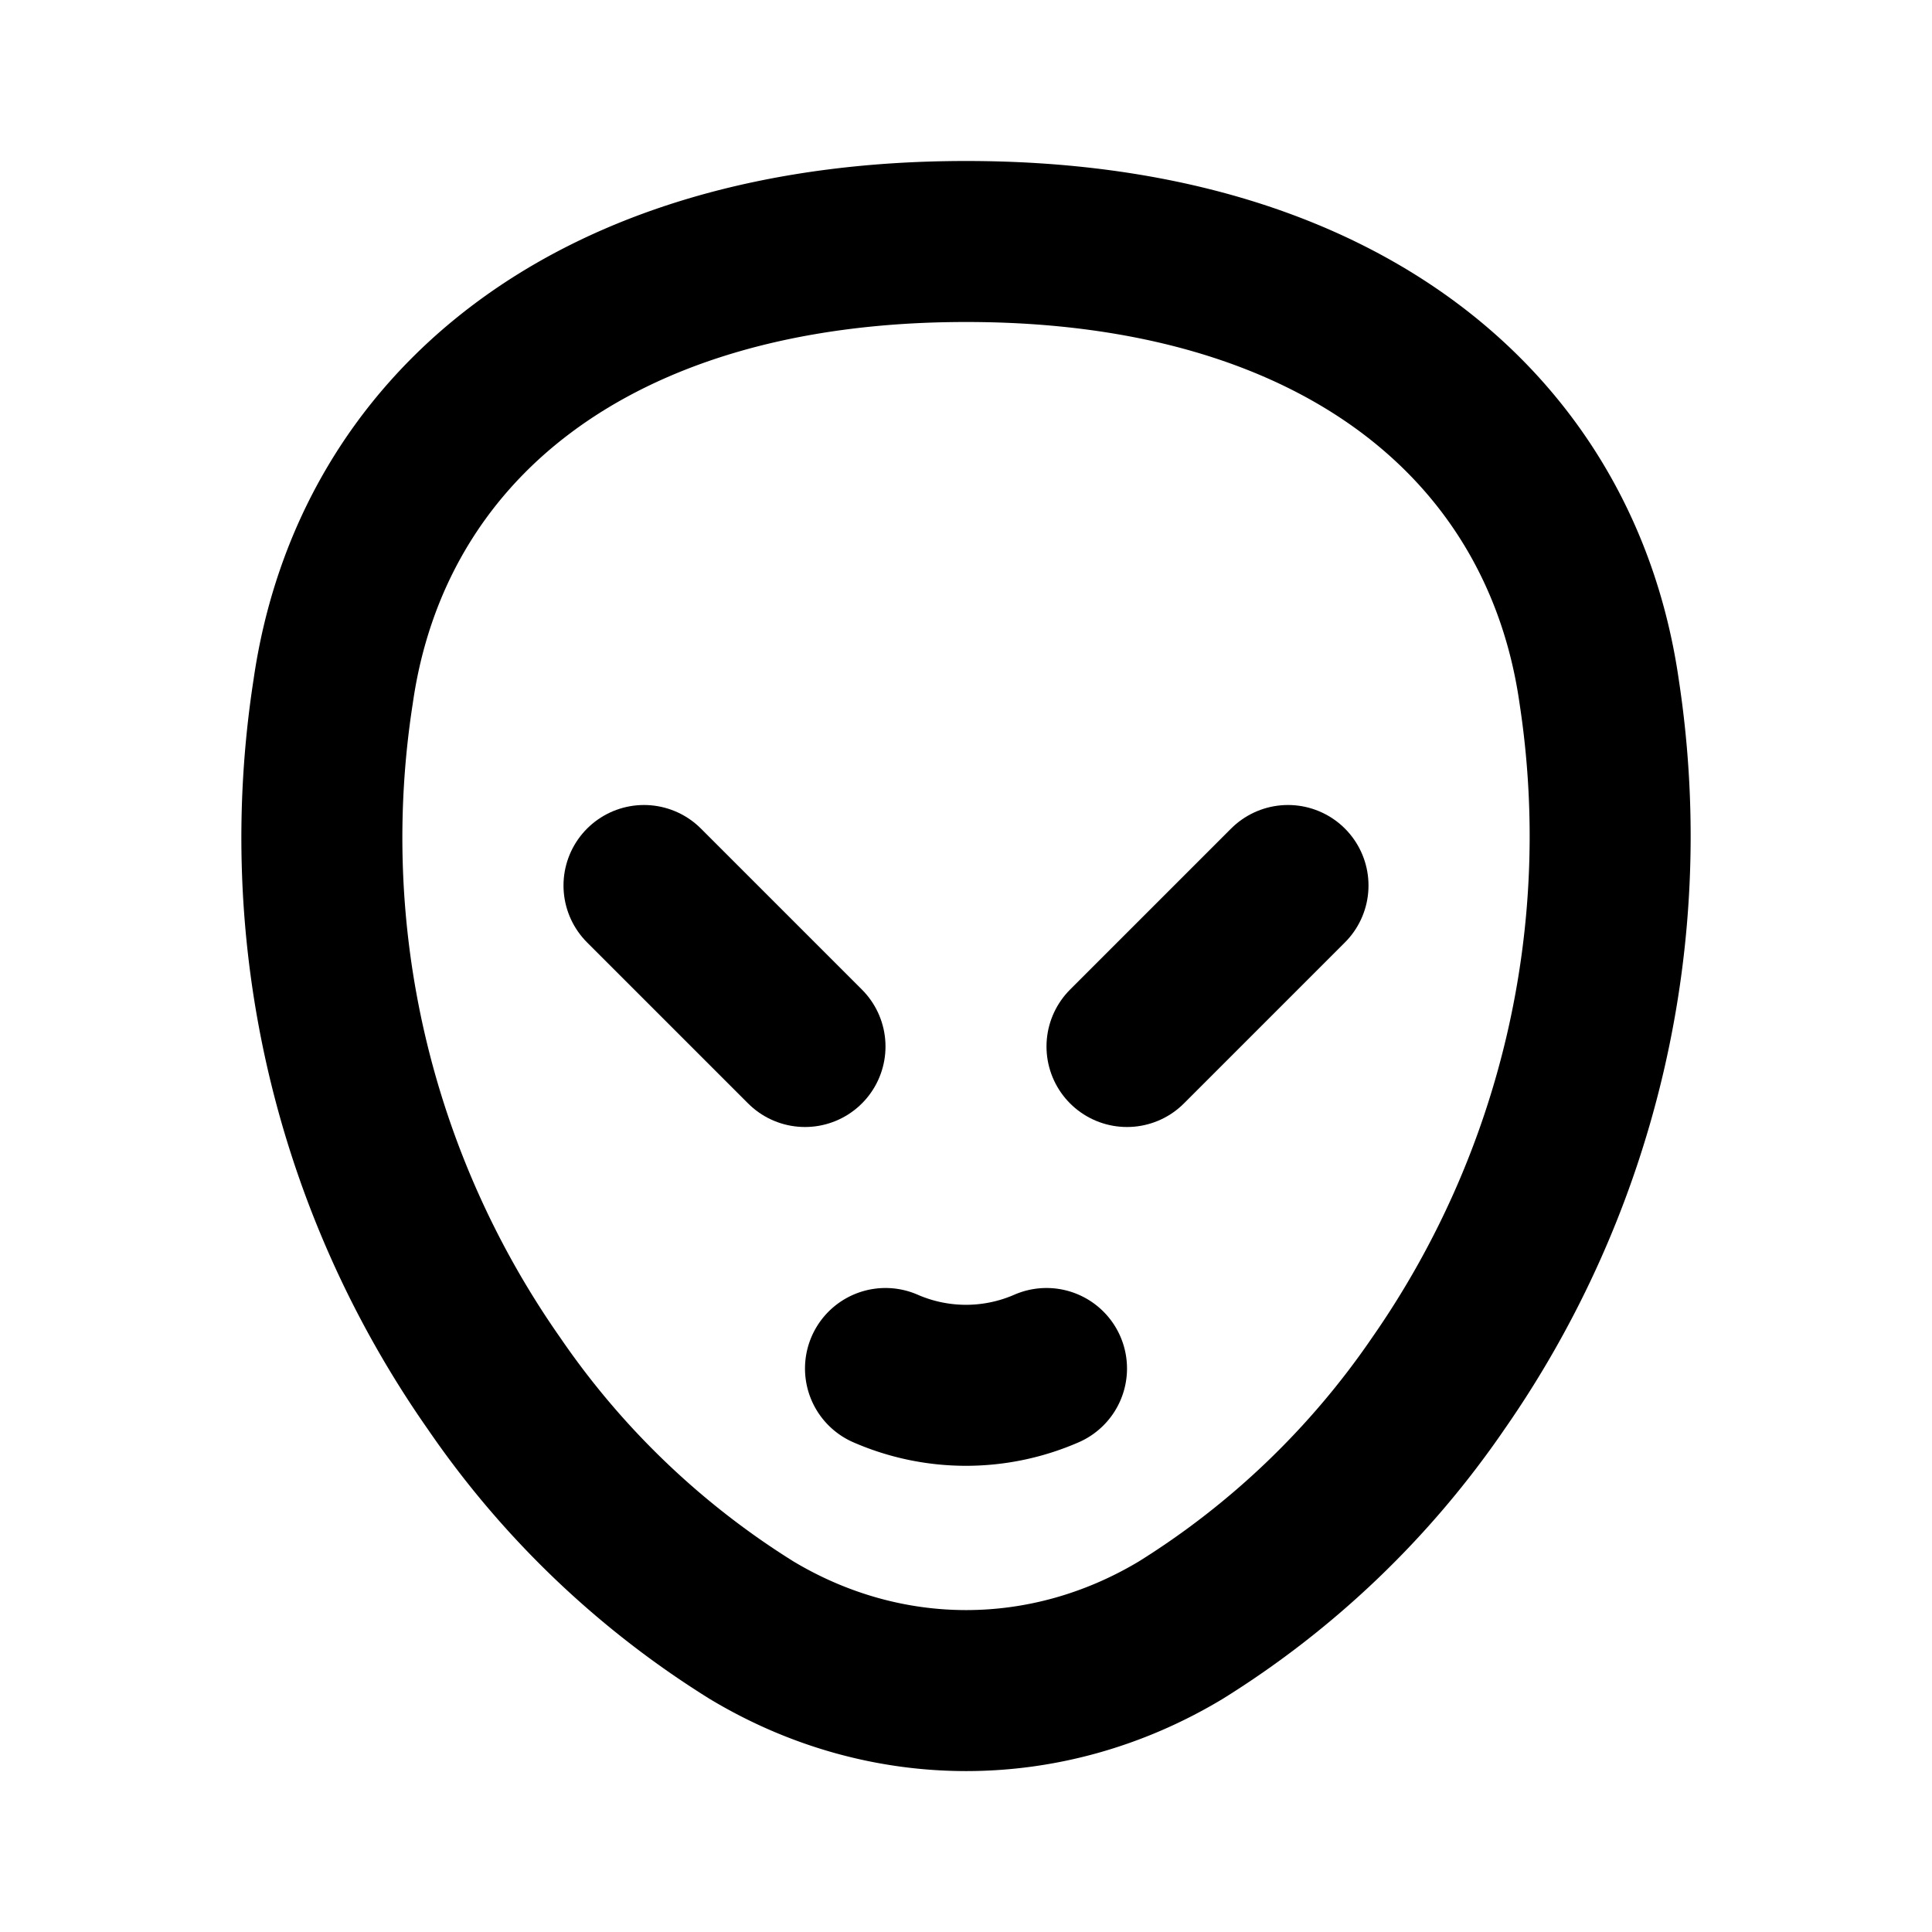<svg xmlns="http://www.w3.org/2000/svg" class="icon icon-tabler icon-tabler-alien" width="24" height="24"
     viewBox="0 0 24 24" stroke-width="2" stroke="currentColor" fill="none" stroke-linecap="round"
     stroke-linejoin="round">
    <desc>Download more icon variants from https://tabler-icons.io/i/alien</desc>
    <path stroke="none" d="M0 0h24v24H0z" fill="none"/>
    <path d="M11 17a2.5 2.5 0 0 0 2 0"/>
    <path
        d="M12 3c-4.664 0 -7.396 2.331 -7.862 5.595a11.816 11.816 0 0 0 2 8.592a10.777 10.777 0 0 0 3.199 3.064c1.666 1 3.664 1 5.33 0a10.777 10.777 0 0 0 3.199 -3.064a11.89 11.89 0 0 0 2 -8.592c-.466 -3.265 -3.198 -5.595 -7.862 -5.595z"/>
    <line x1="8" y1="11" x2="10" y2="13"/>
    <line x1="16" y1="11" x2="14" y2="13"/>
</svg>


